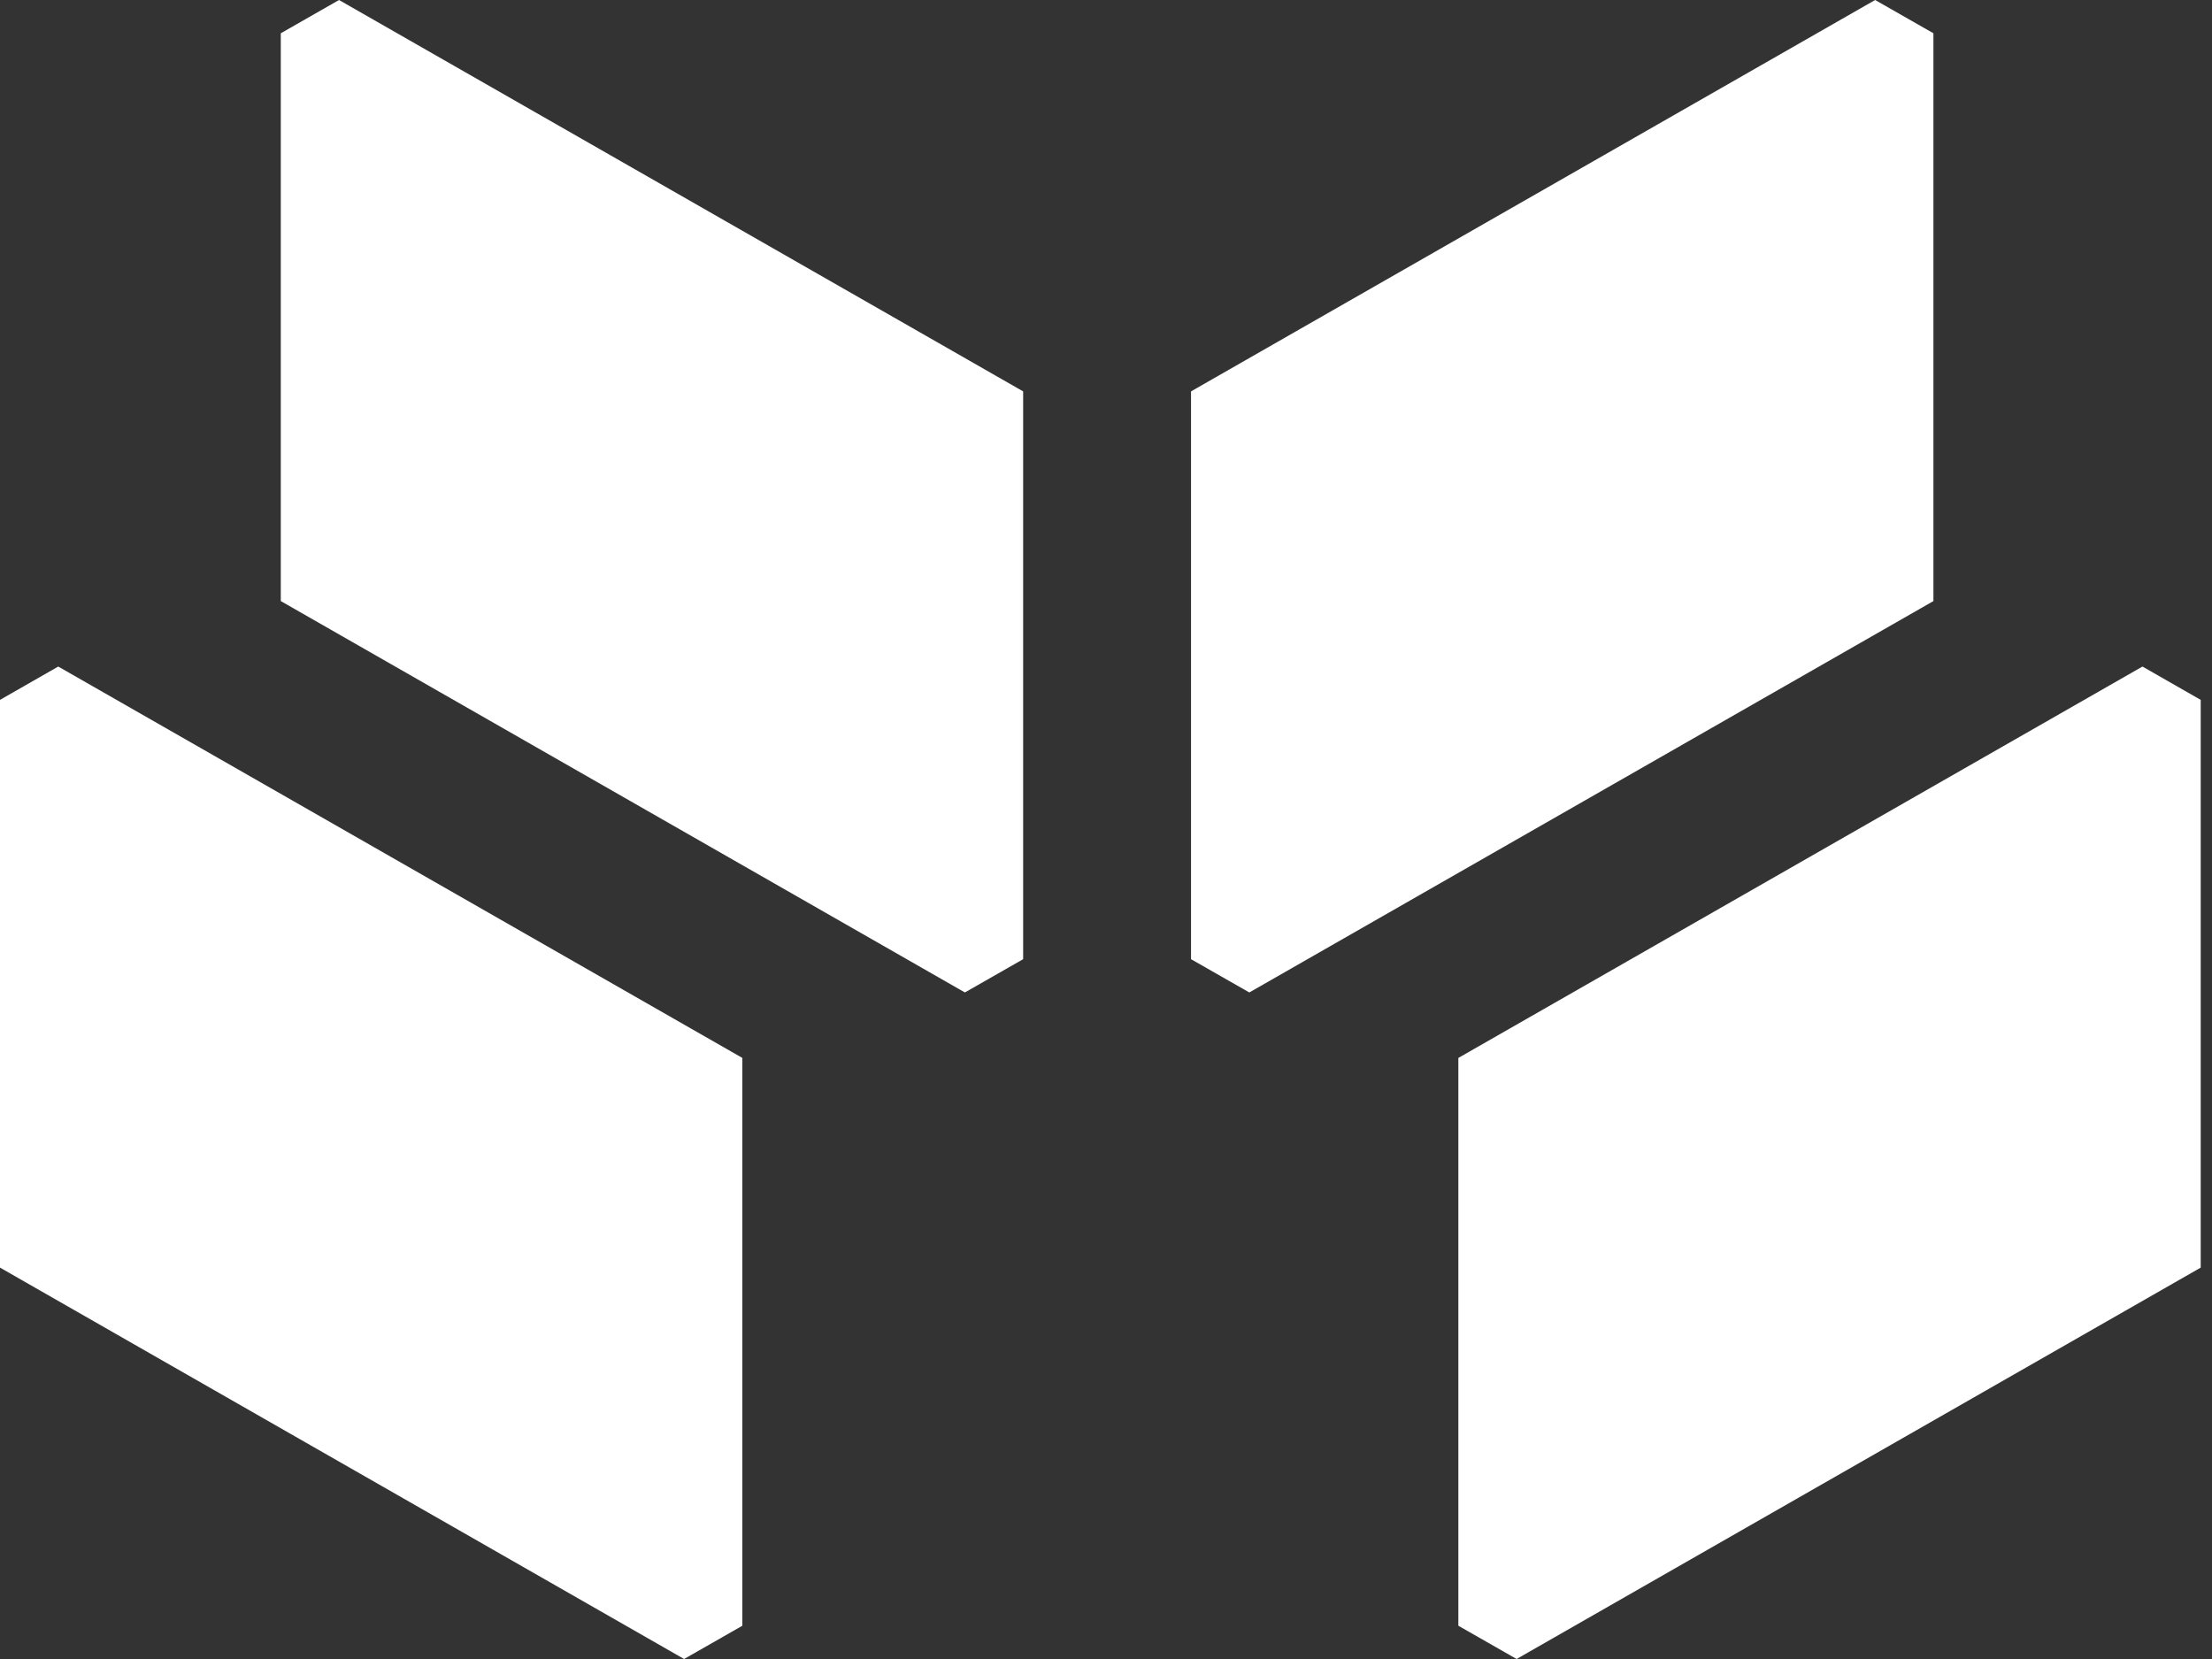 <svg width="48" height="36" viewBox="0 0 48 36" fill="none" xmlns="http://www.w3.org/2000/svg">
<rect x="0" y="0" width="48" height="36" fill="#333333" stroke="none"/>
<g clip-path="url(#clip0_196_7234)">
<path d="M6.093 0.722V13.043L20.938 21.536C21.499 21.216 21.641 21.134 22.202 20.814V8.493L7.357 0C6.796 0.32 6.654 0.402 6.093 0.722Z" fill="white"/>
<path d="M0 15.187V27.507L14.845 36C15.406 35.68 15.548 35.598 16.109 35.278V22.957L1.264 14.464C0.703 14.784 0.561 14.866 0 15.187Z" fill="white"/>
<path d="M41.955 0.722C41.394 0.402 41.251 0.32 40.69 0L25.845 8.493V20.814C26.406 21.134 26.549 21.216 27.11 21.536L41.955 13.043V0.722Z" fill="white"/>
<path d="M46.491 14.464L31.646 22.957V35.278C32.207 35.598 32.349 35.68 32.91 36L47.755 27.507V15.187C47.194 14.866 47.052 14.784 46.491 14.464Z" fill="white"/>
</g>
<defs>
<clipPath id="clip0_196_7234">
<rect width="47.755" height="36" fill="white"/>
</clipPath>
</defs>
</svg>
